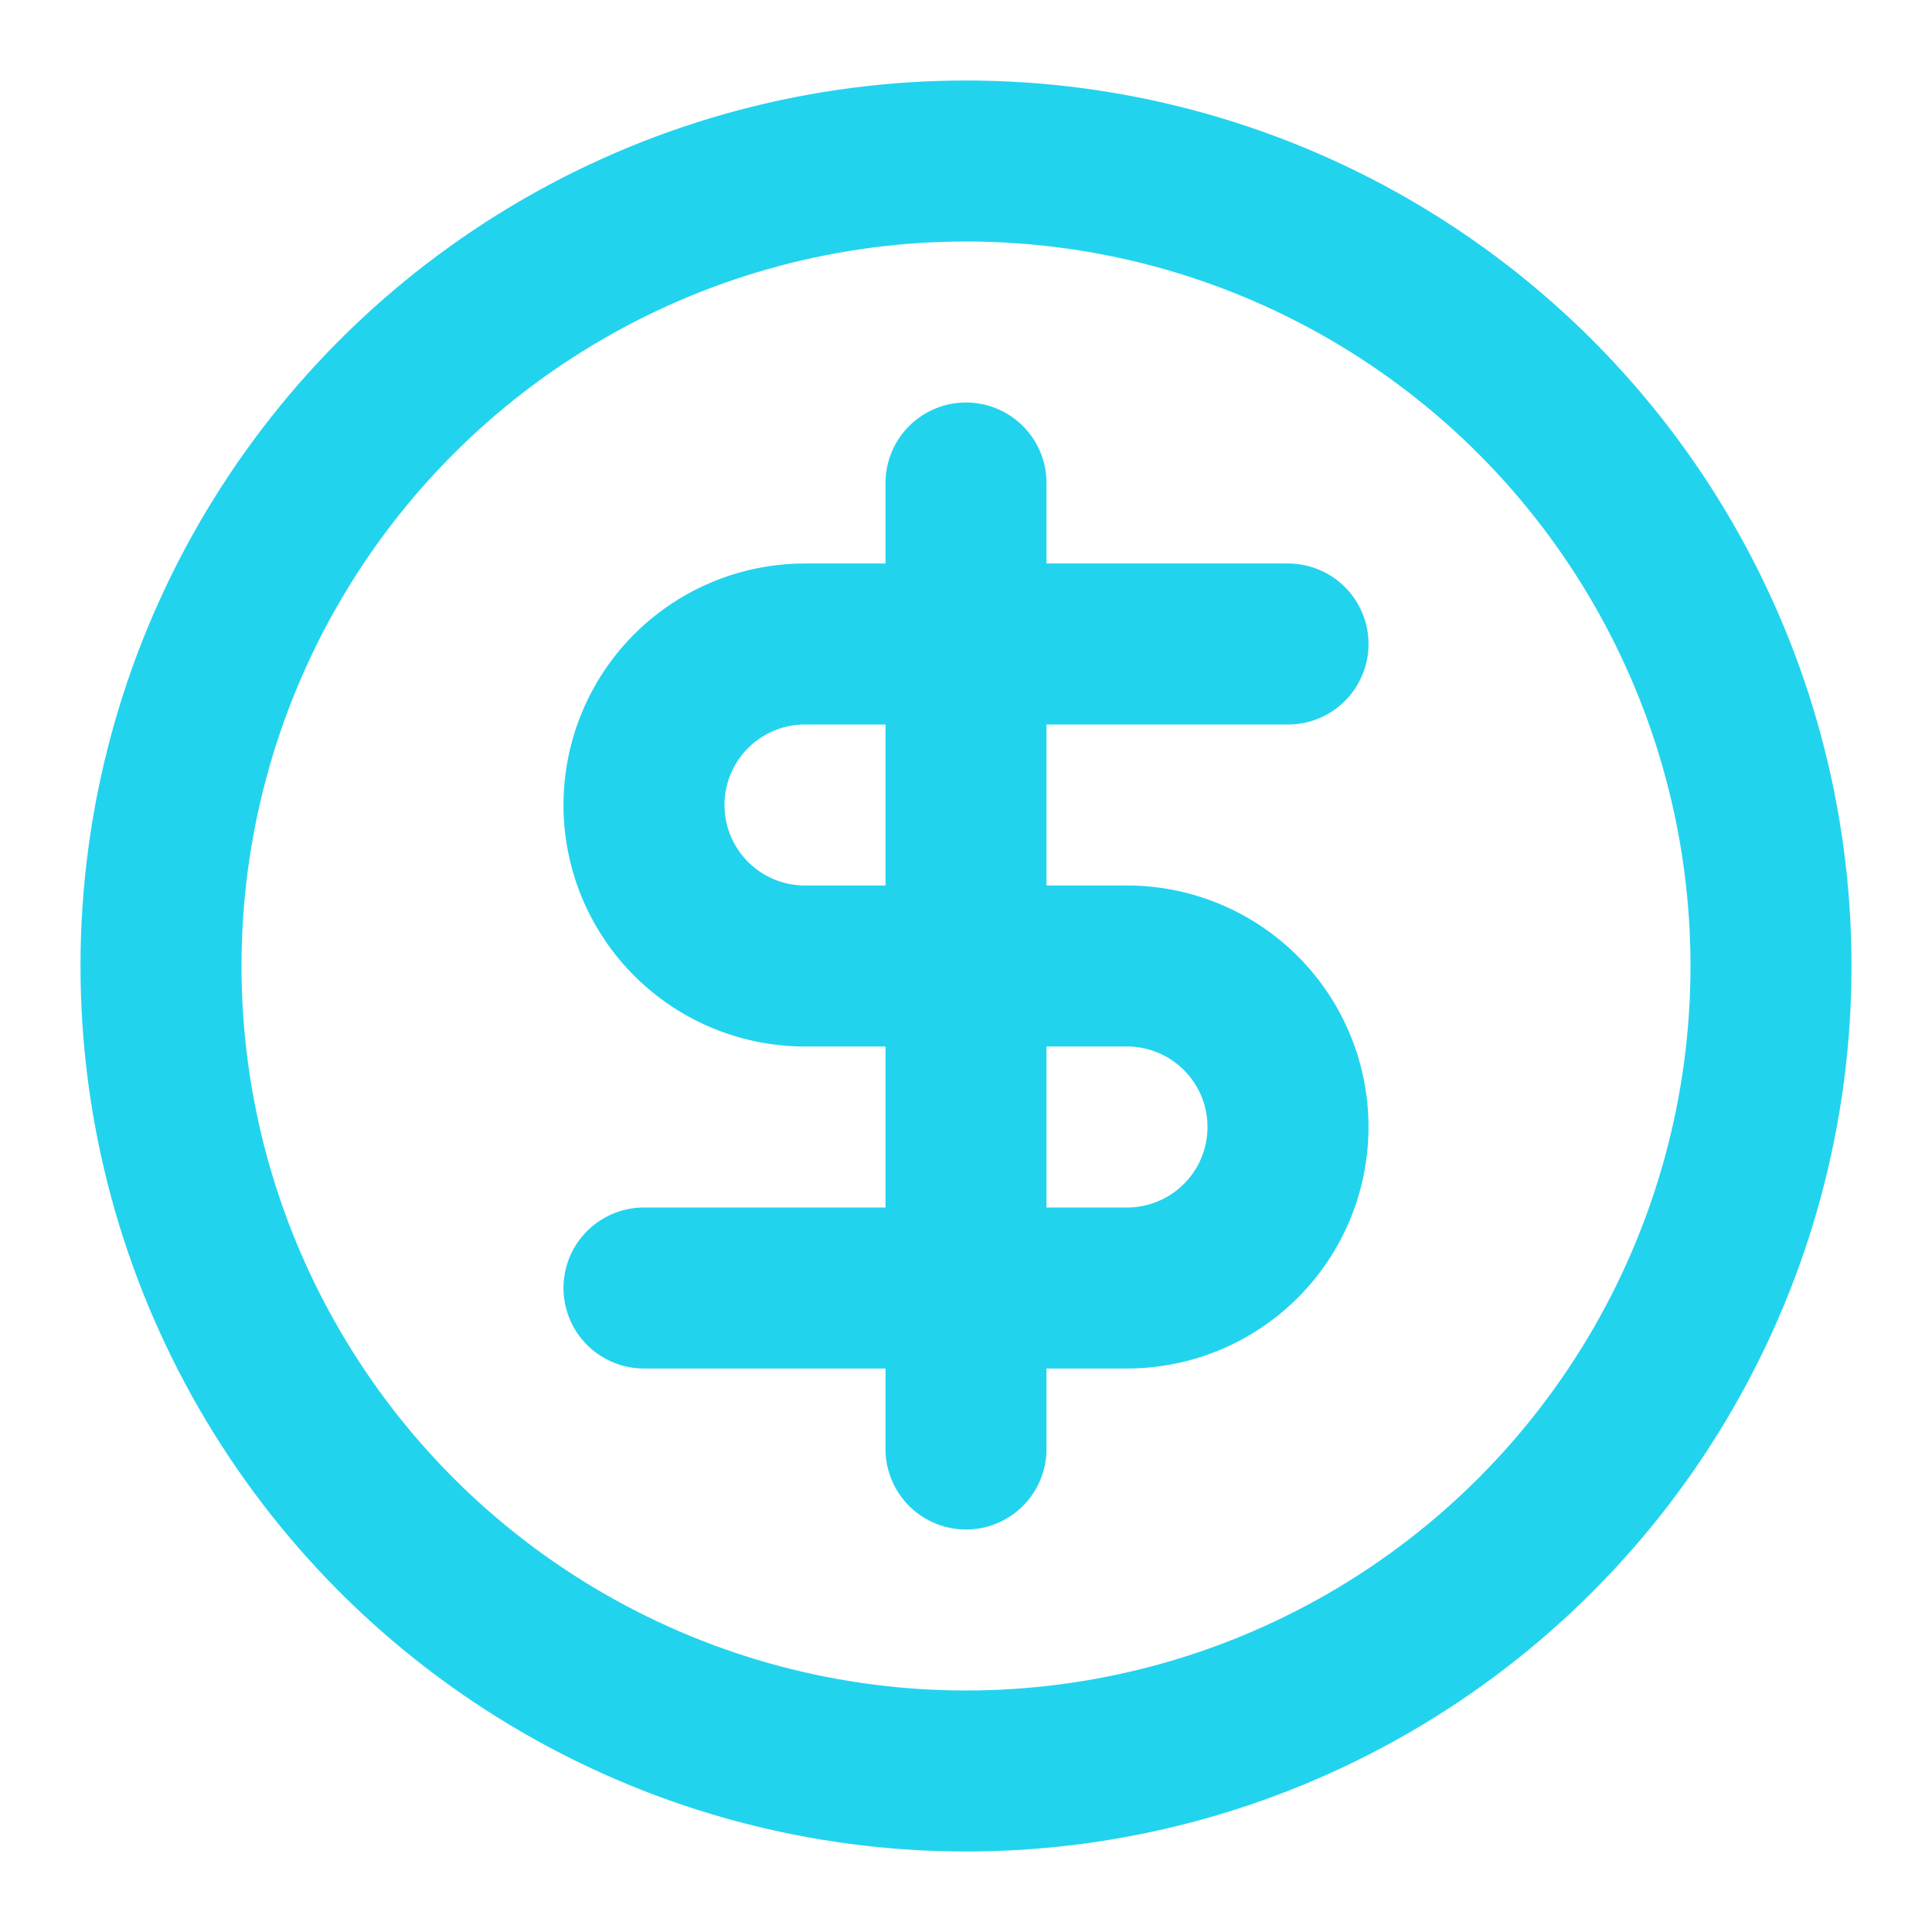 <svg xmlns="http://www.w3.org/2000/svg" width="32" height="32" viewBox="0 0 24 24" fill="none" stroke="#22d3ee" stroke-width="2" stroke-linecap="round" stroke-linejoin="round">
  <defs>
    <filter id="glow" x="-50%" y="-50%" width="200%" height="200%">
      <feDropShadow dx="0" dy="0" stdDeviation="1.5" flood-color="#22d3ee" flood-opacity="0.7"/>
    </filter>
  </defs>
  <g filter="url(#glow)">
    <circle cx="12" cy="12" r="10"/>
    <path d="M16 8h-6a2 2 0 1 0 0 4h4a2 2 0 1 1 0 4H8"/>
    <path d="M12 18V6"/>
  </g>
</svg>
